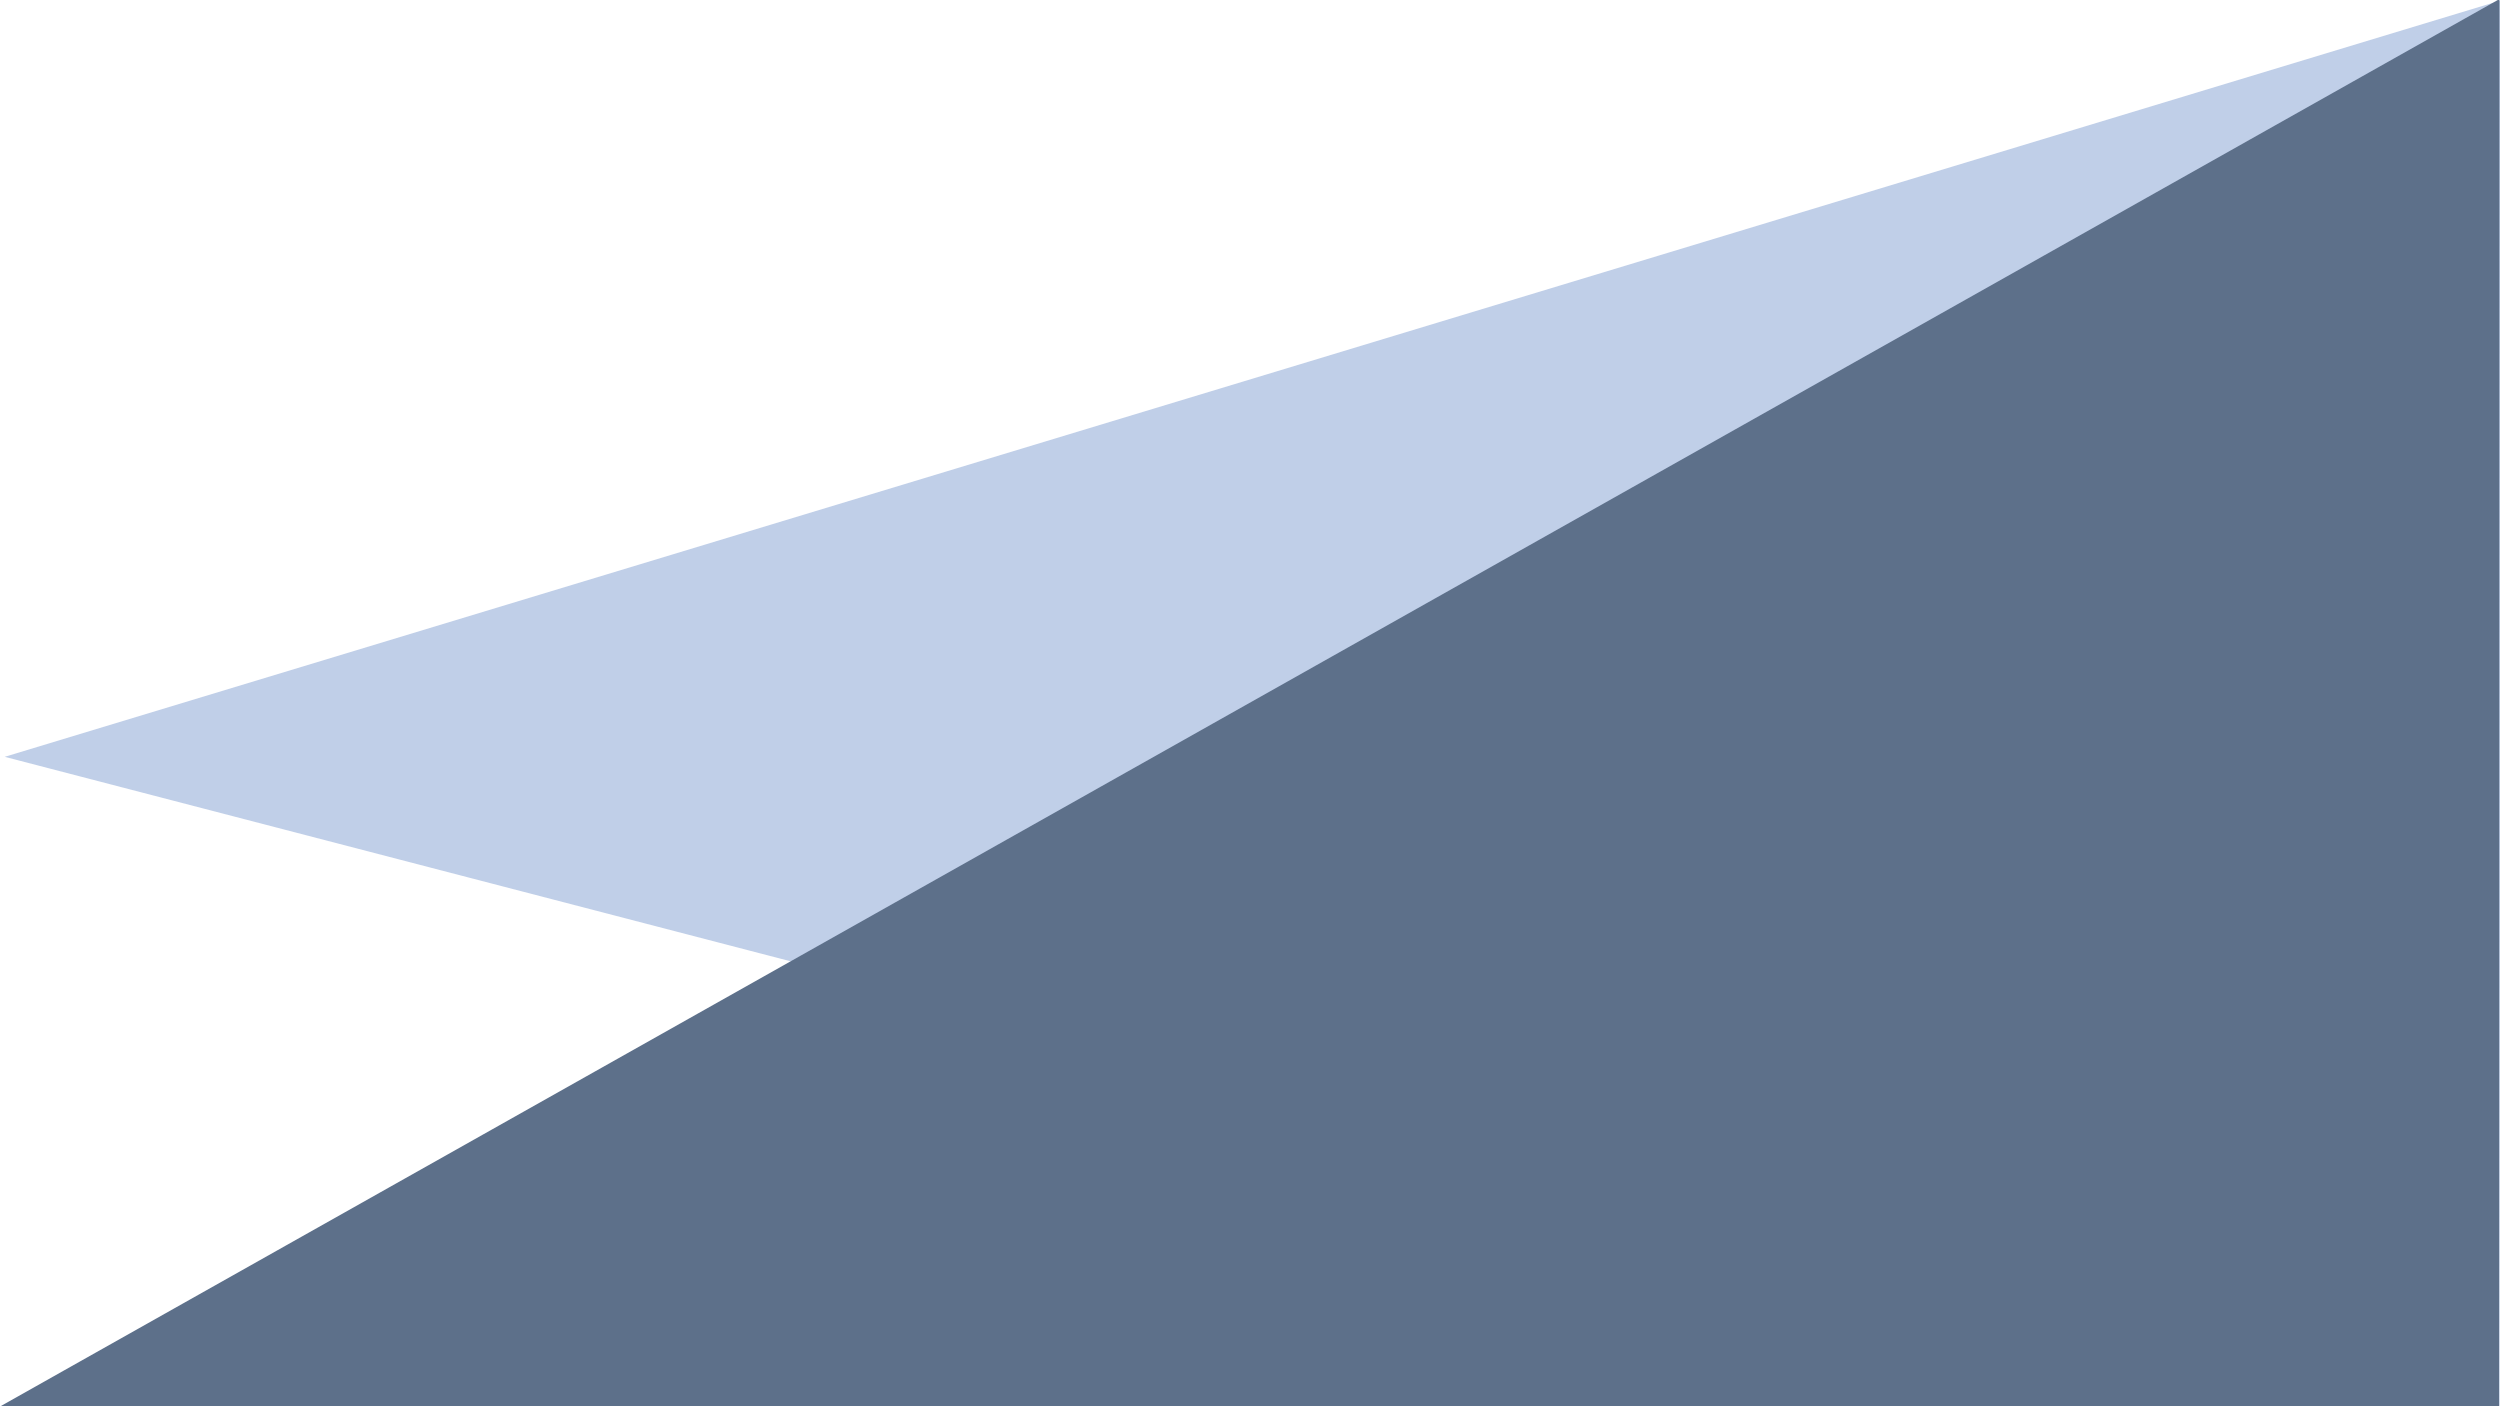 <?xml version="1.0" encoding="UTF-8" standalone="no"?>
<!-- Created with Inkscape (http://www.inkscape.org/) -->

<svg
   width="1920"
   height="1080"
   viewBox="0 0 1920 1080"
   version="1.1"
   id="svg5"
   sodipodi:docname="background.svg"
   inkscape:version="1.2.2 (b0a84865, 2022-12-01)"
   xmlns:inkscape="http://www.inkscape.org/namespaces/inkscape"
   xmlns:sodipodi="http://sodipodi.sourceforge.net/DTD/sodipodi-0.dtd"
   xmlns="http://www.w3.org/2000/svg"
   xmlns:svg="http://www.w3.org/2000/svg">
  <sodipodi:namedview
     id="namedview1249"
     pagecolor="#505050"
     bordercolor="#eeeeee"
     borderopacity="1"
     inkscape:showpageshadow="0"
     inkscape:pageopacity="0"
     inkscape:pagecheckerboard="0"
     inkscape:deskcolor="#505050"
     showgrid="false"
     inkscape:zoom="0.21851852"
     inkscape:cx="821.44068"
     inkscape:cy="540"
     inkscape:window-width="1440"
     inkscape:window-height="900"
     inkscape:window-x="0"
     inkscape:window-y="0"
     inkscape:window-maximized="0"
     inkscape:current-layer="layer1" />
  <defs
     id="defs2" />
  <g
     id="layer1">
    <path
      style="fill:#c0cfe8;fill-opacity:1;stroke-width:12.8;stroke-linecap:round;stroke-linejoin:round"
       d="M 1920.514,0.329 3.607,581.239 1919.692,1079.784 Z"
       id="path238" />
    <path
      style="opacity:1;fill:#5d708a;fill-opacity:1;stroke-width:12.8;stroke-linecap:round;stroke-linejoin:round"
       d="M 1919.547,-0.699 0.554,1079.882 1919.273,1079.83 Z"
       id="path236" />
  </g>
</svg>
